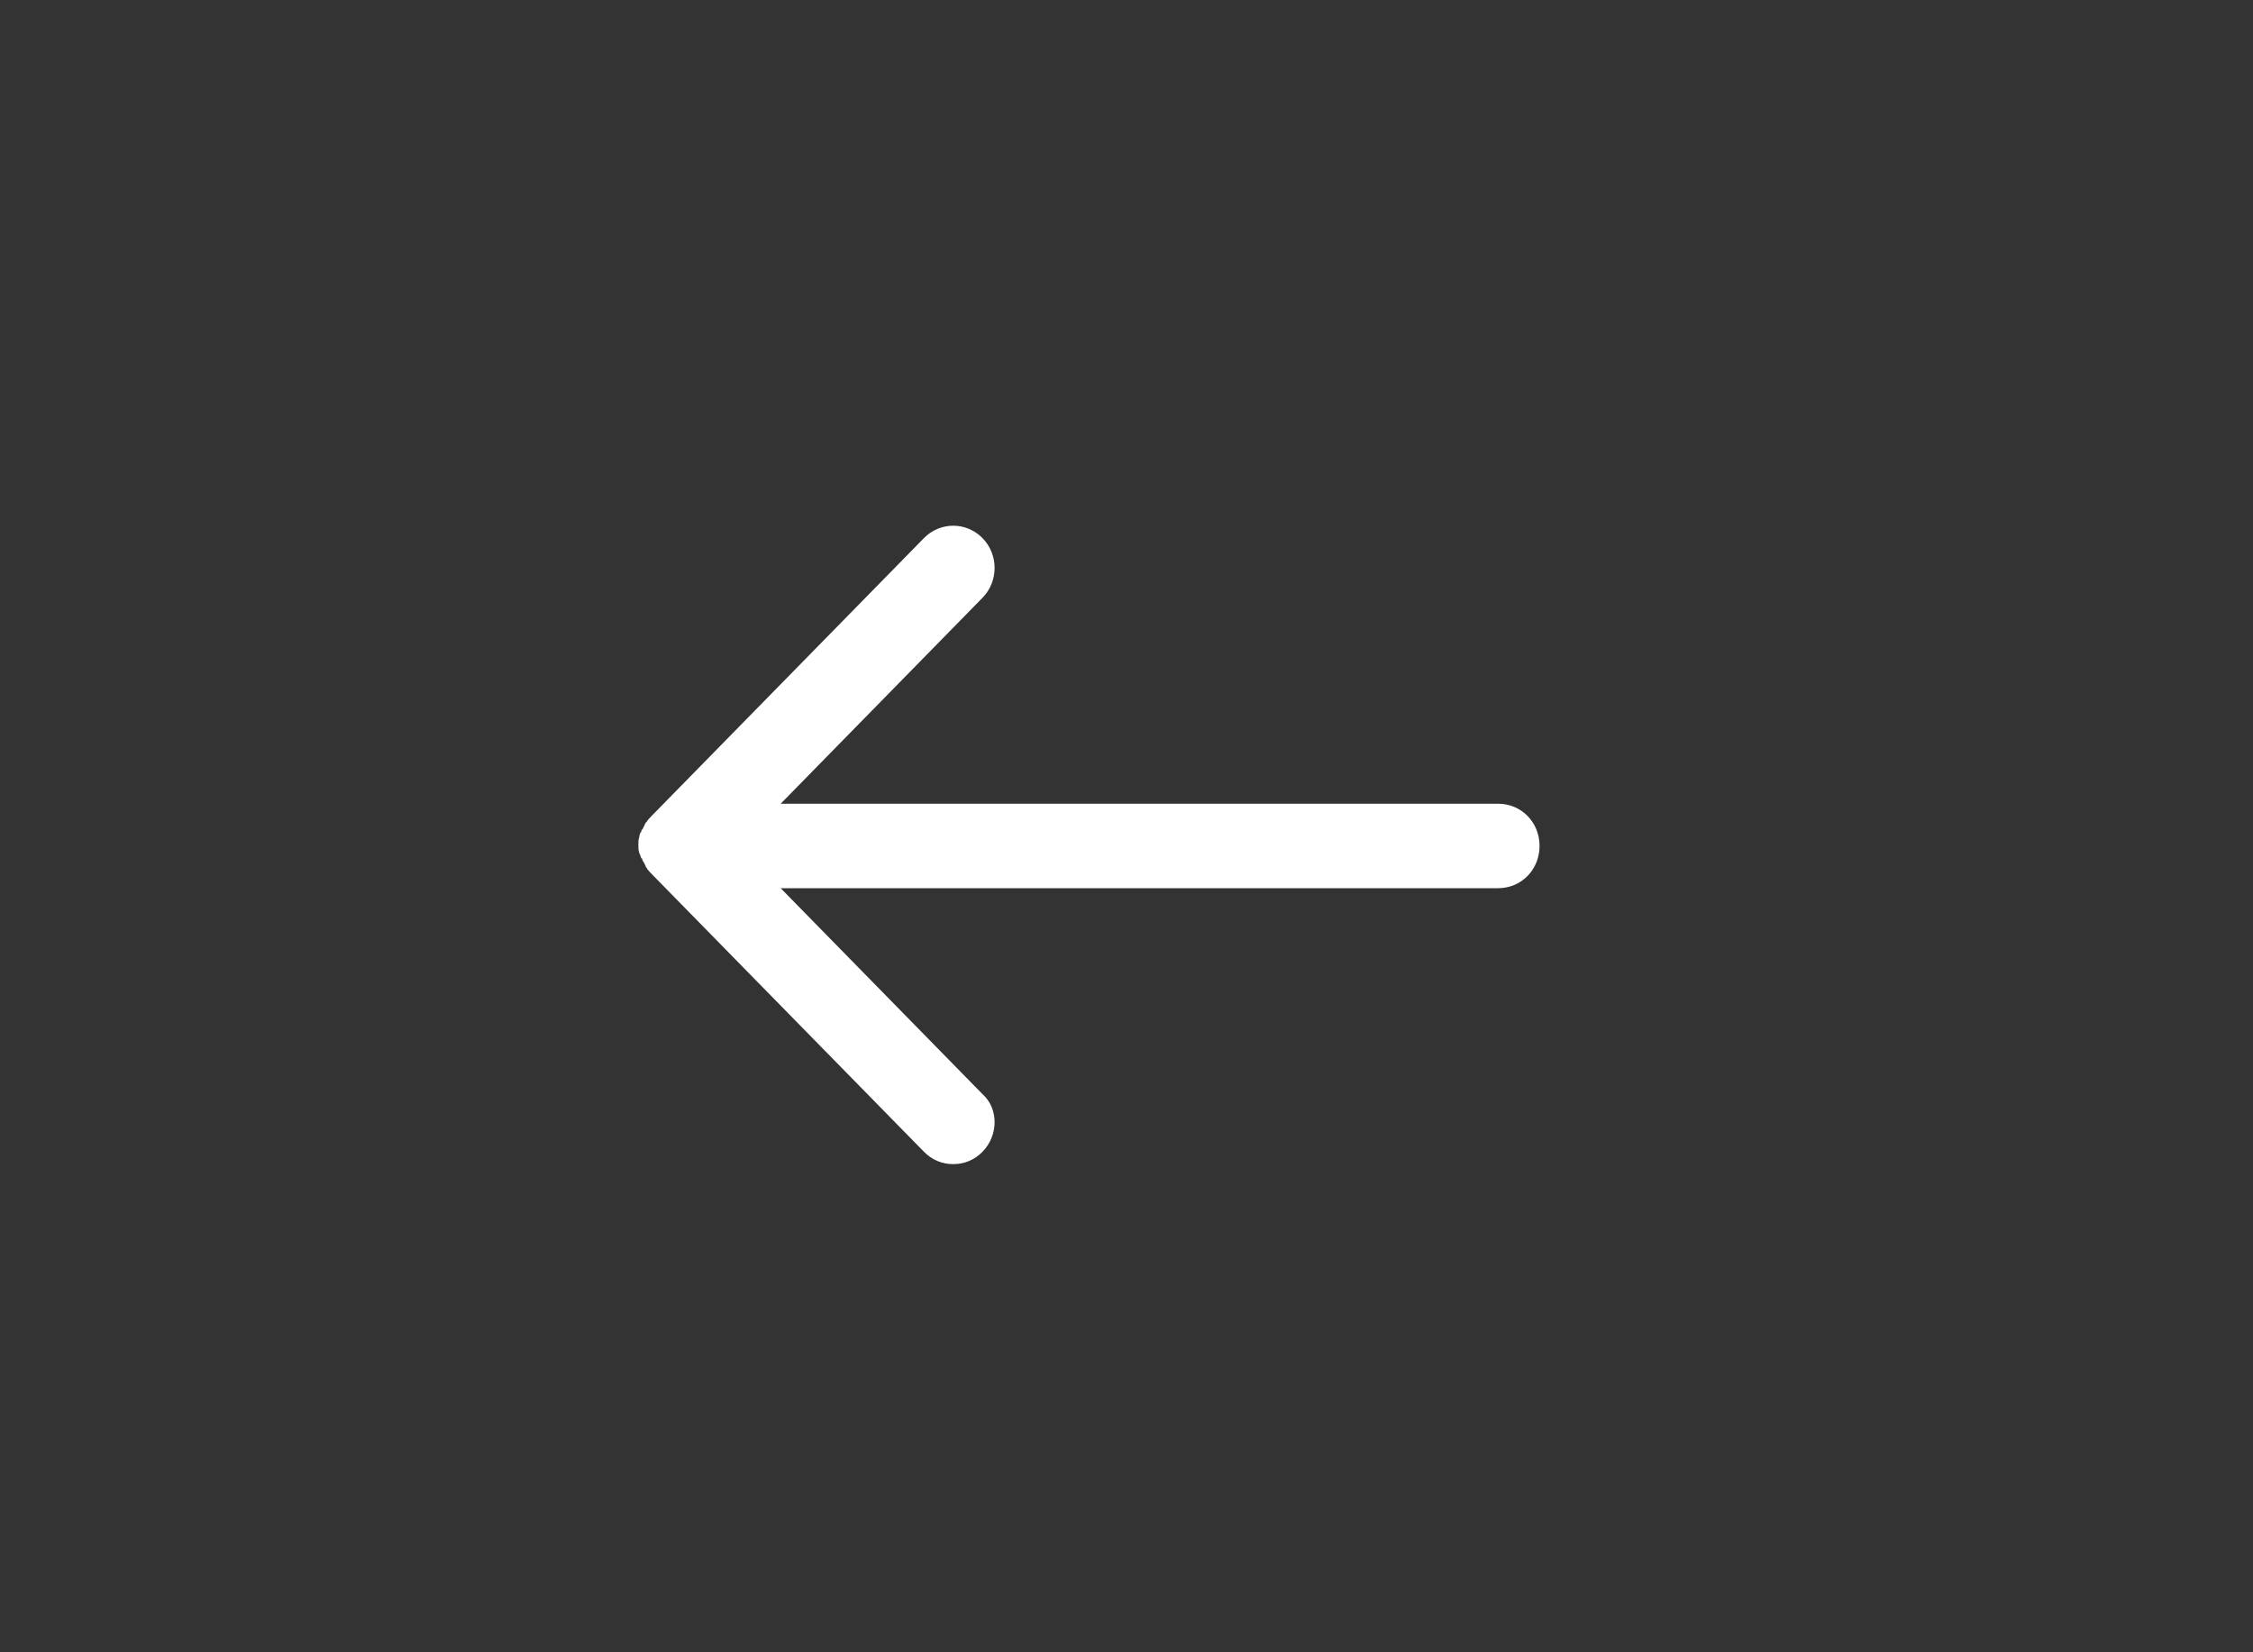 <svg width="60" height="44" viewBox="0 0 60 44" fill="none" xmlns="http://www.w3.org/2000/svg">
<rect x="0" y="0" width="60" height="44" fill="#333333" stroke="none"/>
<path d="M26.165 30.671C25.95 30.89 25.681 31 25.385 31C25.09 31 24.821 30.89 24.606 30.671L17.349 23.268C17.296 23.213 17.242 23.158 17.215 23.103C17.215 23.103 17.188 23.076 17.188 23.048C17.161 22.994 17.134 22.939 17.108 22.911C17.108 22.884 17.108 22.857 17.081 22.857C17.054 22.802 17.054 22.774 17.027 22.719C17 22.637 17 22.582 17 22.5C17 22.418 17 22.363 17.027 22.281C17.027 22.226 17.054 22.171 17.081 22.143C17.081 22.116 17.081 22.089 17.108 22.089C17.134 22.034 17.161 21.979 17.188 21.924C17.188 21.924 17.188 21.897 17.215 21.897C17.242 21.842 17.296 21.787 17.349 21.732L24.606 14.329C25.036 13.89 25.735 13.89 26.165 14.329C26.595 14.768 26.595 15.481 26.165 15.919L20.79 21.403H39.898C40.516 21.403 41 21.897 41 22.527C41 23.158 40.516 23.652 39.898 23.652H20.79L26.165 29.136C26.595 29.519 26.595 30.232 26.165 30.671Z" fill="white"/>
</svg>
